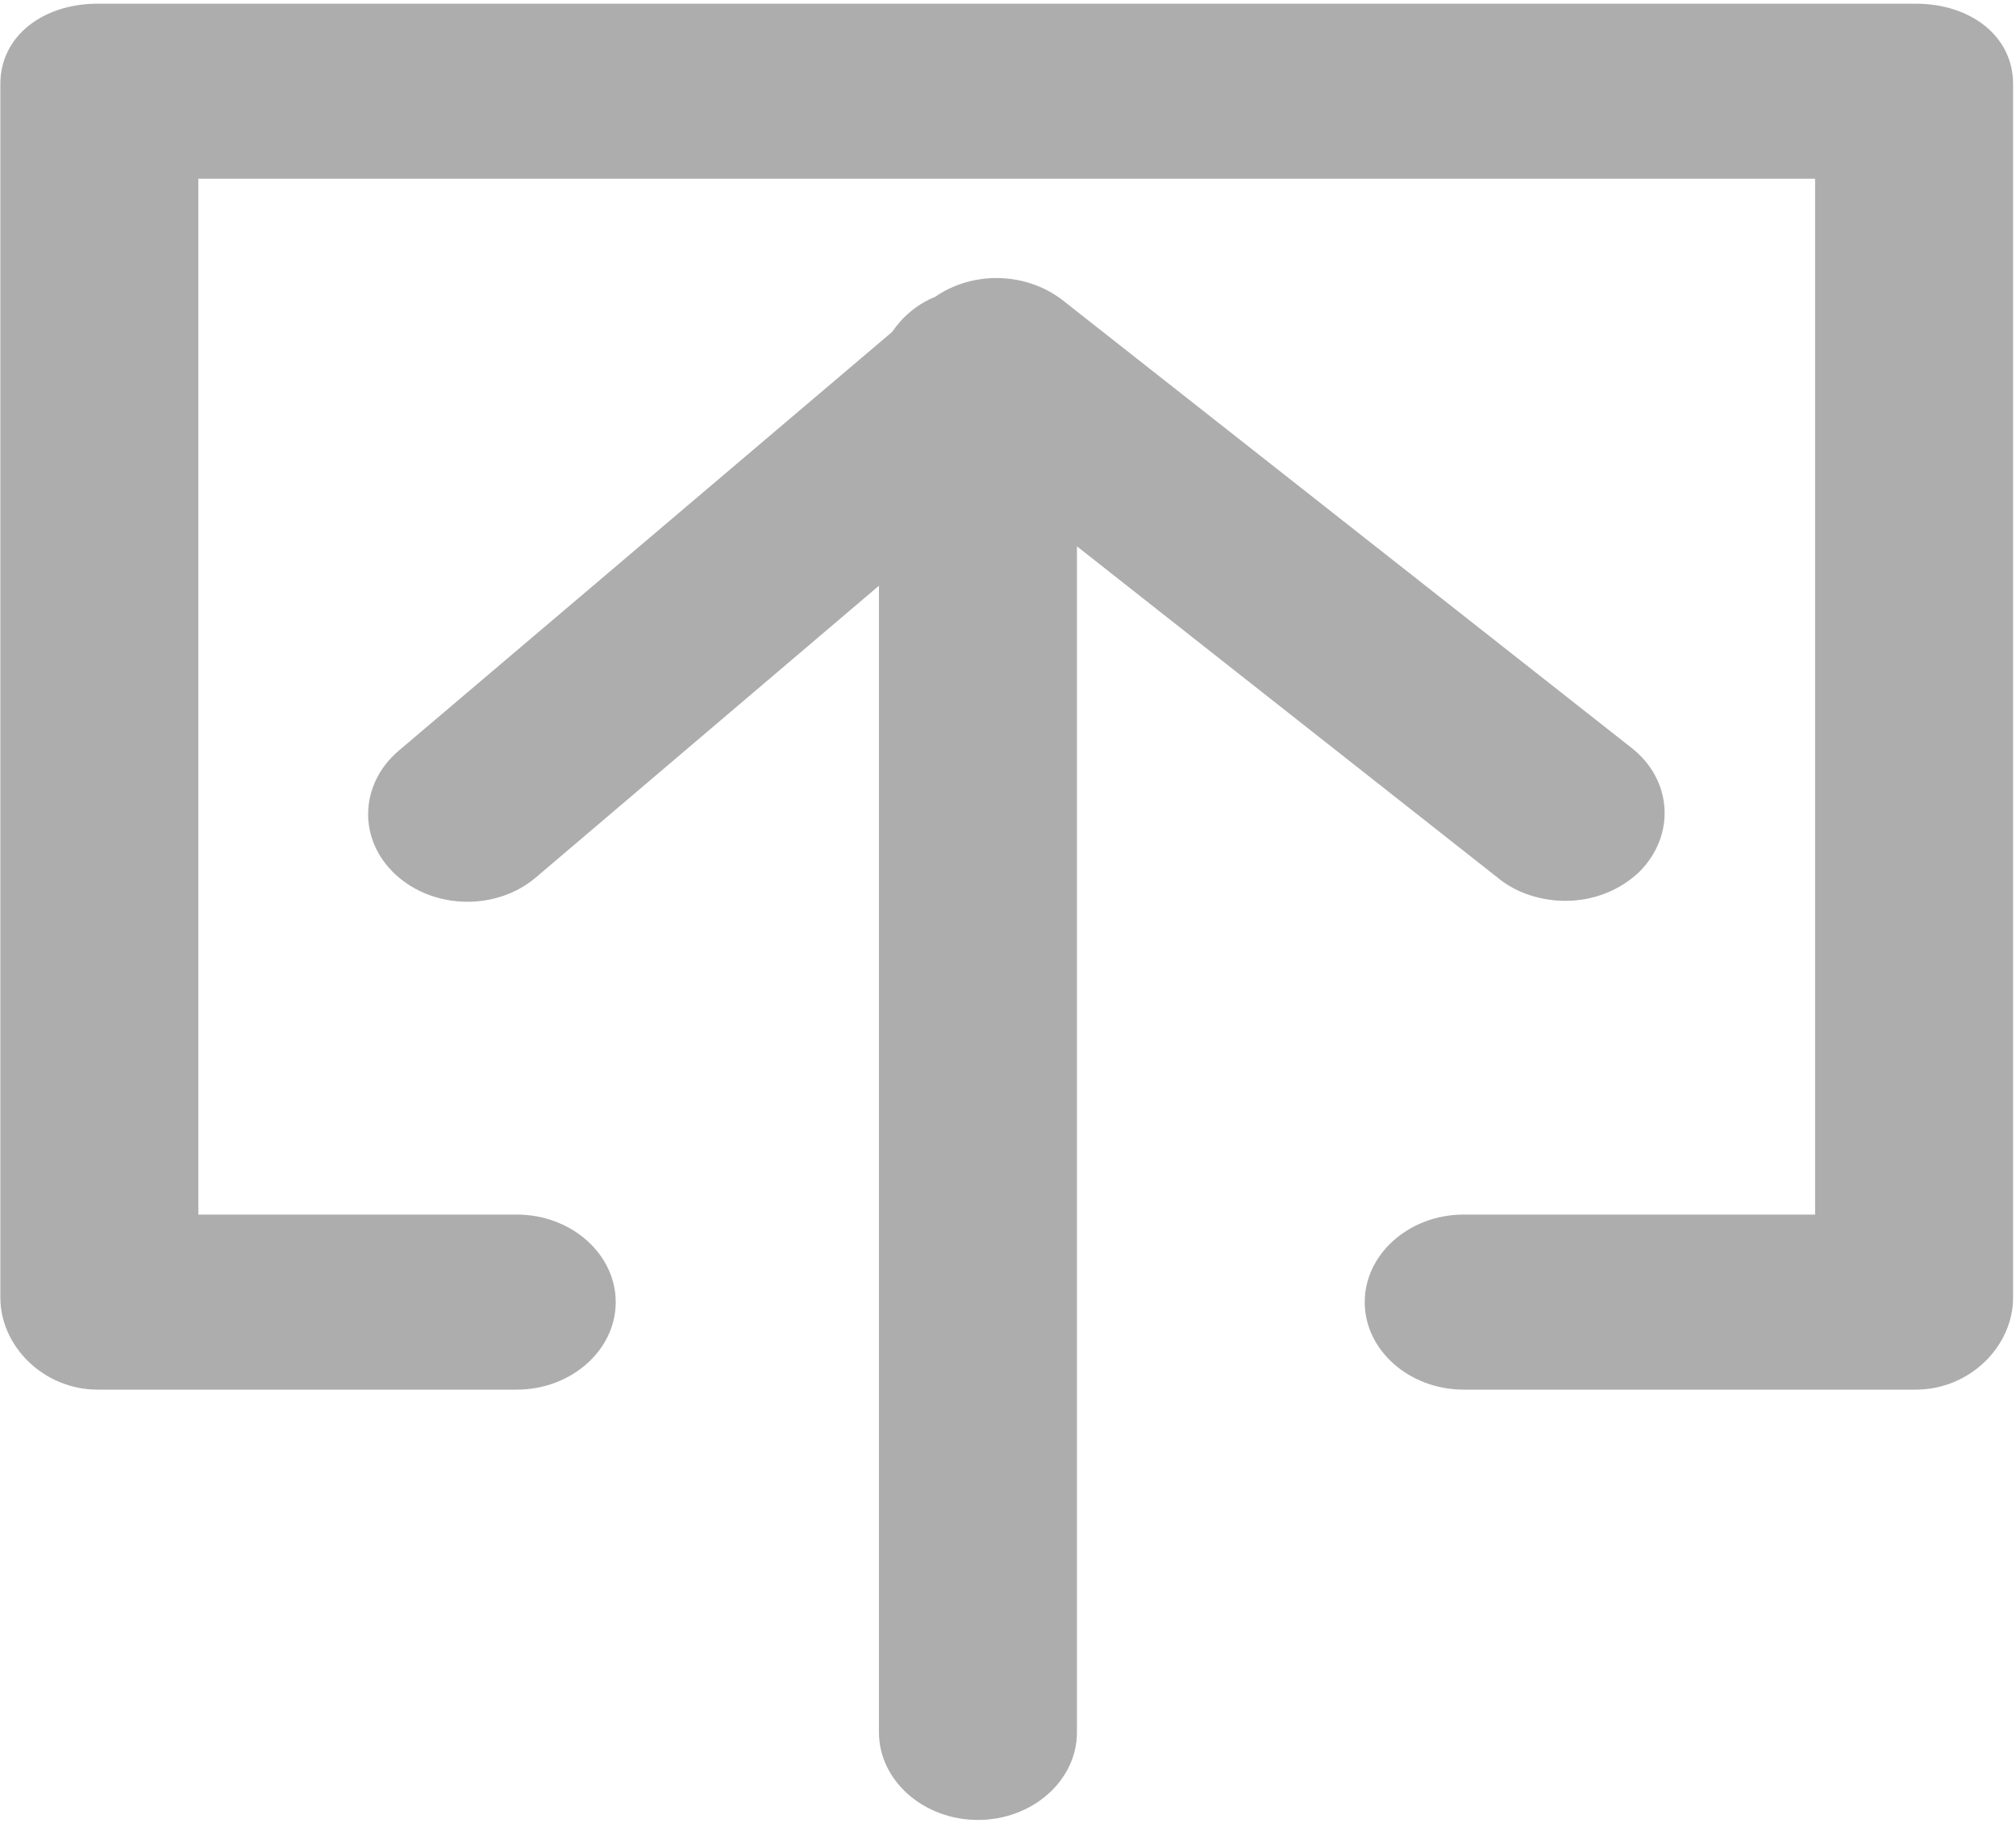 <?xml version="1.0" encoding="UTF-8" standalone="no"?>
<svg width="491px" height="444px" viewBox="0 0 491 444" version="1.1" xmlns="http://www.w3.org/2000/svg" xmlns:xlink="http://www.w3.org/1999/xlink">
    <!-- Generator: Sketch 3.6.1 (26313) - http://www.bohemiancoding.com/sketch -->
    <title>up-arrow</title>
    <desc>Created with Sketch.</desc>
    <defs></defs>
    <g id="Page-1" stroke="none" stroke-width="1" fill="none" fill-rule="evenodd">
        <g id="Artboard-13" transform="translate(-170, -110)" fill="#ADADAE">
            <g id="up-arrow" transform="translate(170, 110)">
                <g id="Capa_1">
                    <g id="Group">
                        <path d="M466.584,0.899 L364.525,0.899 C351.265,0.899 340.417,10.494 340.417,22.221 C340.417,33.948 351.265,43.543 364.525,43.543 L442.073,43.543 L442.073,295.854 L48.304,295.854 L48.304,43.543 L133.889,43.543 C147.149,43.543 157.997,33.948 157.997,22.221 C157.997,10.494 147.149,0.899 133.889,0.899 L23.795,0.899 C10.535,0.899 0.088,11.56 0.088,23.287 L0.088,318.952 C0.088,330.679 10.535,338.497 23.795,338.497 L466.584,338.497 C479.844,338.497 490.291,330.679 490.291,318.952 L490.291,23.287 C490.291,11.56 479.844,0.899 466.584,0.899 L466.584,0.899 Z" id="Shape" transform="translate(245.189, 169.698) rotate(180) translate(-245.189, -169.698) "></path>
                        <path d="M238.184,443.315 C251.444,443.315 262.293,433.72 262.293,421.993 L262.293,133.08 L365.155,214.103 C369.575,217.657 375.602,219.434 381.226,219.434 C388.057,219.434 394.486,216.947 399.308,212.326 C408.147,203.442 407.344,189.938 397.298,182.12 L258.675,73.023 C249.836,66.271 236.978,65.915 227.736,72.312 C223.315,74.089 219.699,77.287 217.288,80.841 L97.148,182.831 C87.505,191.005 87.103,204.508 96.344,213.037 C105.586,221.566 120.853,221.921 130.497,213.748 L214.072,142.675 L214.072,421.993 C214.076,433.72 224.925,443.315 238.184,443.315 L238.184,443.315 Z" id="Shape"></path>
                    </g>
                </g>
            </g>
        </g>
    </g>
</svg>